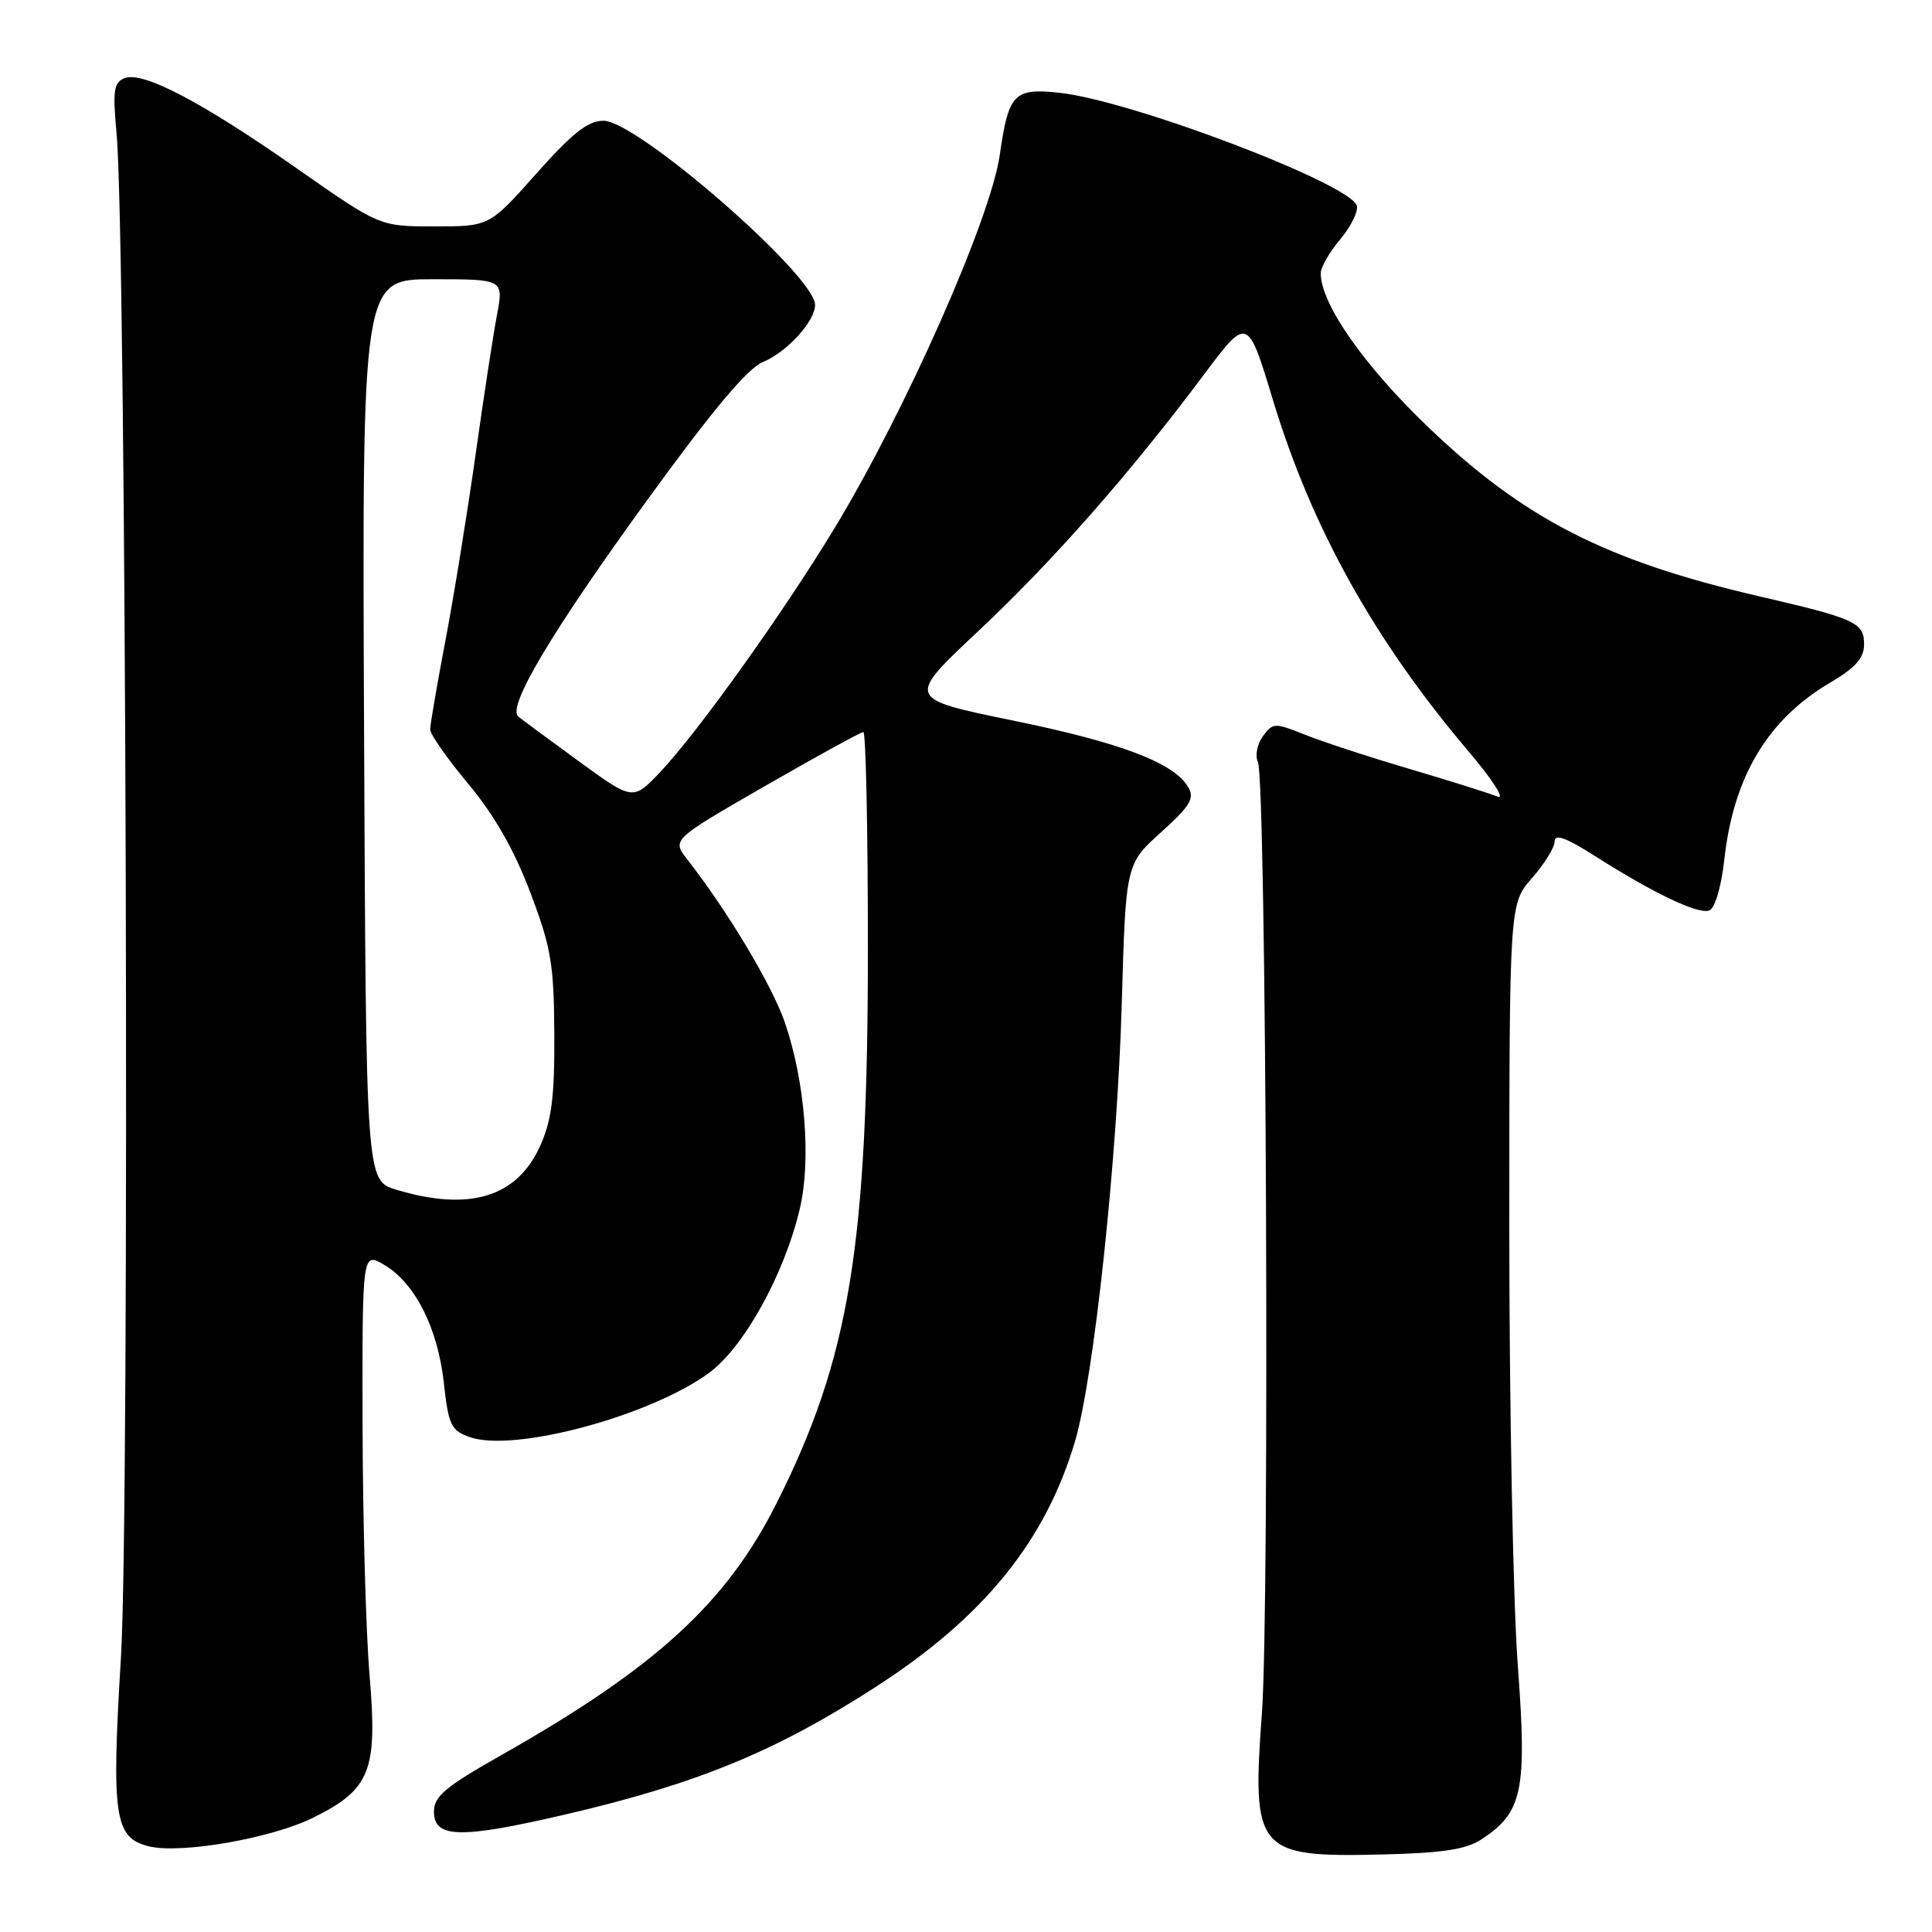<?xml version="1.0" encoding="UTF-8" standalone="no"?>
<!DOCTYPE svg PUBLIC "-//W3C//DTD SVG 1.1//EN" "http://www.w3.org/Graphics/SVG/1.1/DTD/svg11.dtd" >
<svg xmlns="http://www.w3.org/2000/svg" xmlns:xlink="http://www.w3.org/1999/xlink" version="1.1" viewBox="0 0 256 256">
 <g >
 <path fill="currentColor"
d=" M 196.29 243.73 C 201.77 240.14 202.35 237.33 201.11 220.58 C 200.49 212.28 199.99 186.21 199.99 162.63 C 200.00 119.76 200.00 119.76 203.00 116.35 C 204.65 114.47 206.00 112.28 206.00 111.48 C 206.00 110.45 207.53 111.00 211.25 113.37 C 219.06 118.35 225.03 121.20 226.49 120.64 C 227.25 120.35 228.08 117.51 228.49 113.82 C 229.71 102.85 234.28 95.26 242.61 90.39 C 245.88 88.46 247.00 87.19 247.00 85.38 C 247.00 82.49 245.88 81.97 233.00 78.99 C 212.83 74.31 201.99 68.78 189.34 56.69 C 180.75 48.48 175.00 40.26 175.00 36.20 C 175.00 35.42 176.15 33.43 177.55 31.76 C 178.95 30.10 179.96 28.09 179.80 27.30 C 179.20 24.45 149.93 13.31 140.35 12.29 C 134.36 11.65 133.64 12.40 132.48 20.50 C 131.26 29.03 119.93 54.59 110.48 70.15 C 103.65 81.39 92.43 97.07 87.48 102.30 C 83.88 106.10 83.88 106.10 76.69 100.87 C 72.74 97.99 69.13 95.33 68.67 94.94 C 67.17 93.67 73.08 83.74 85.70 66.34 C 94.41 54.34 99.04 48.81 101.11 47.96 C 104.29 46.64 108.00 42.57 108.00 40.40 C 108.00 36.52 84.43 16.00 79.97 16.00 C 77.91 16.00 75.85 17.62 71.07 23.00 C 64.85 30.00 64.85 30.00 57.58 30.00 C 50.31 30.00 50.31 30.00 39.41 22.37 C 26.77 13.52 18.96 9.42 16.53 10.35 C 15.07 10.91 14.92 11.96 15.45 17.75 C 16.73 31.64 17.21 199.94 16.03 219.53 C 14.75 240.72 15.16 243.50 19.69 244.64 C 23.91 245.70 36.00 243.59 41.53 240.84 C 49.09 237.07 50.04 234.66 48.97 222.00 C 48.48 216.22 48.07 201.24 48.04 188.69 C 48.00 165.89 48.00 165.89 50.91 167.60 C 55.01 170.03 58.00 175.95 58.81 183.22 C 59.43 188.86 59.76 189.55 62.27 190.43 C 68.09 192.47 86.00 187.68 93.88 181.97 C 98.53 178.61 103.93 168.87 105.98 160.16 C 107.51 153.69 106.67 143.26 104.00 135.49 C 102.30 130.56 96.44 120.76 91.07 113.88 C 89.02 111.26 89.02 111.26 101.41 104.13 C 108.22 100.21 114.07 97.00 114.40 97.00 C 114.73 97.00 115.00 109.88 115.00 125.62 C 115.00 165.19 112.58 179.91 102.92 199.15 C 96.27 212.39 86.90 220.97 66.50 232.52 C 59.01 236.76 57.50 238.02 57.50 240.05 C 57.50 243.59 60.98 243.66 74.82 240.45 C 92.33 236.38 102.72 232.11 116.00 223.55 C 130.33 214.31 138.51 204.25 142.44 191.00 C 144.95 182.55 148.05 153.56 148.64 133.00 C 149.17 114.50 149.17 114.50 153.83 110.29 C 157.73 106.78 158.32 105.78 157.44 104.29 C 155.52 101.06 148.54 98.41 134.20 95.47 C 120.09 92.58 120.09 92.58 129.57 83.68 C 139.50 74.36 149.66 62.82 159.48 49.70 C 165.31 41.90 165.31 41.90 168.68 53.03 C 173.79 69.90 182.11 84.85 194.54 99.50 C 197.79 103.33 199.50 106.00 198.42 105.55 C 197.37 105.12 192.16 103.48 186.85 101.91 C 181.54 100.35 175.29 98.30 172.96 97.37 C 168.89 95.74 168.66 95.75 167.34 97.56 C 166.58 98.59 166.28 100.13 166.68 100.97 C 167.79 103.33 168.25 212.89 167.21 227.00 C 165.86 245.31 166.54 246.12 183.06 245.73 C 191.12 245.54 194.25 245.07 196.29 243.73 Z  M 52.50 157.64 C 48.50 156.44 48.50 156.44 48.24 96.72 C 47.98 37.00 47.98 37.00 57.36 37.00 C 66.74 37.00 66.74 37.00 65.85 41.75 C 65.35 44.36 64.06 52.80 62.98 60.50 C 61.89 68.20 60.10 79.22 59.00 85.00 C 57.90 90.77 57.00 96.02 57.00 96.66 C 57.00 97.30 59.28 100.55 62.06 103.88 C 65.48 107.98 68.13 112.60 70.25 118.21 C 73.03 125.54 73.40 127.72 73.45 137.03 C 73.49 145.38 73.10 148.45 71.57 151.85 C 68.50 158.65 62.20 160.56 52.50 157.64 Z "/>
</g>
</svg>